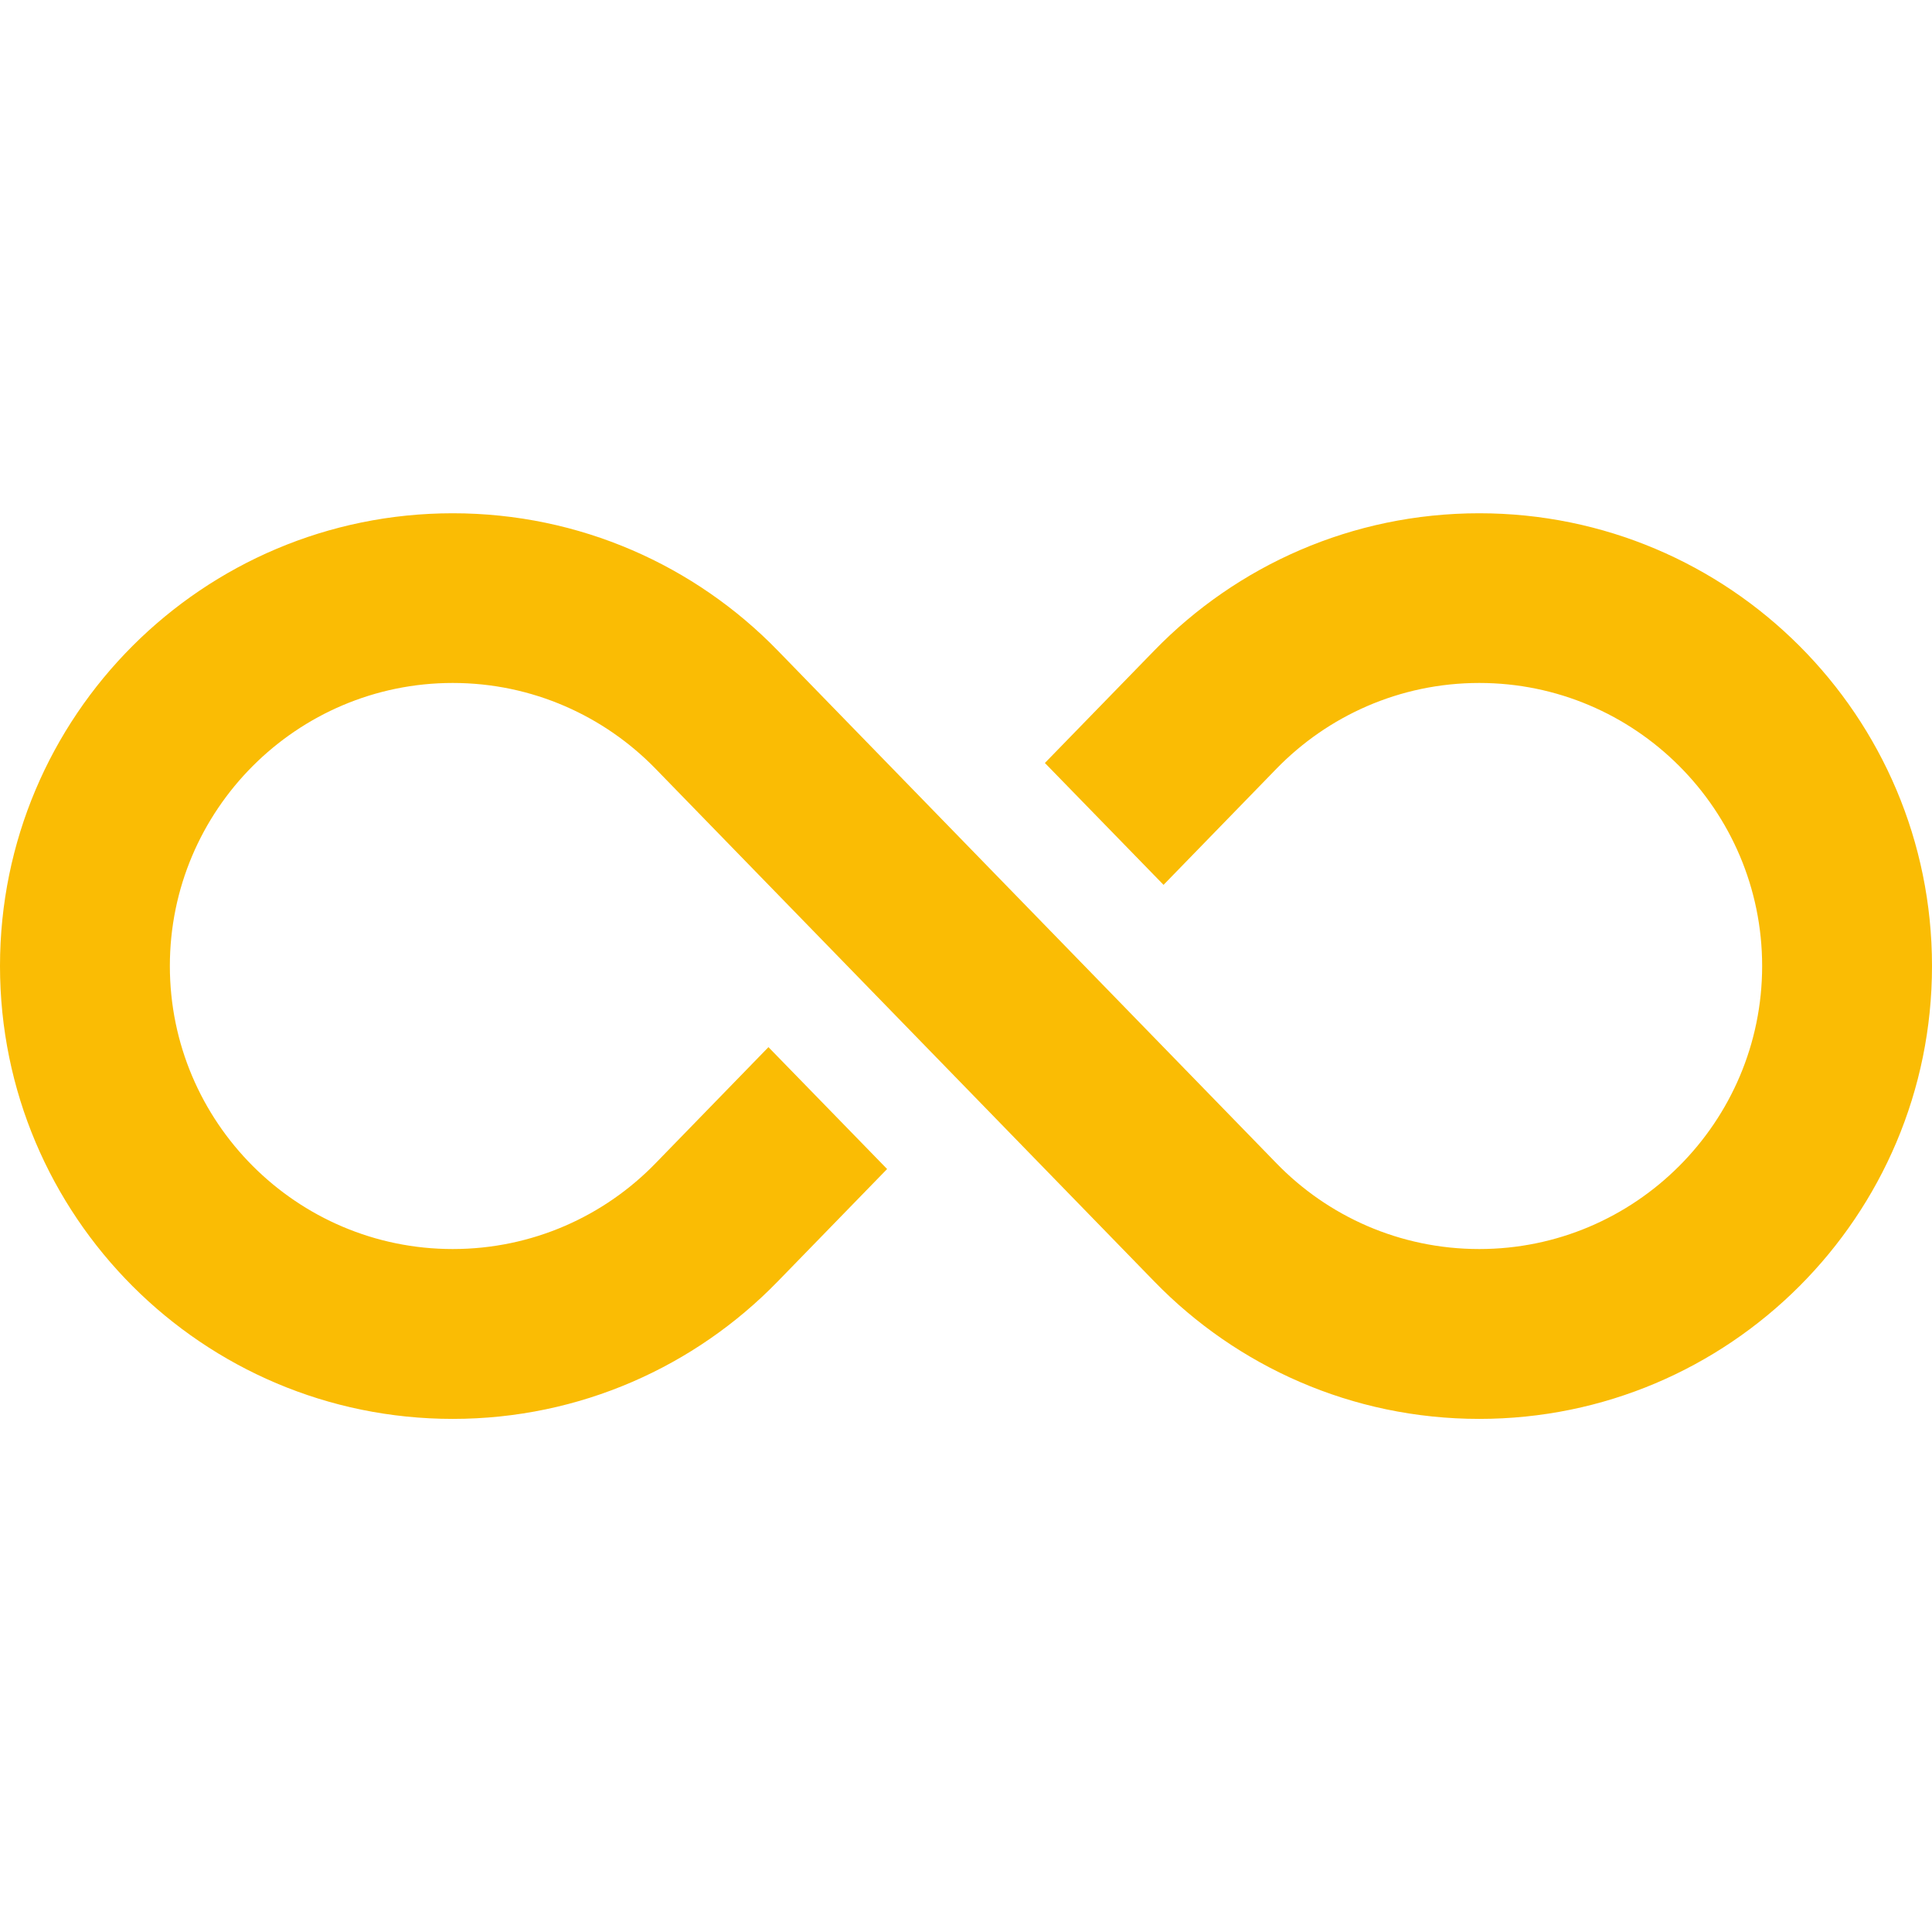 <svg width="12" height="12" viewBox="0 0 12 12" fill="none" xmlns="http://www.w3.org/2000/svg">
<g clip-path="url(#clip0_743_4019)">
<path d="M9.188 3.188C8.397 3.188 7.682 3.514 7.171 4.039L6.49 4.739L7.227 5.496L7.928 4.775C8.247 4.447 8.694 4.242 9.188 4.242C10.157 4.242 10.945 5.031 10.945 6C10.945 6.969 10.157 7.758 9.188 7.758C8.694 7.758 8.247 7.554 7.928 7.225C5.173 4.393 4.833 4.043 4.829 4.039C4.318 3.514 3.603 3.188 2.812 3.188C1.259 3.188 0 4.447 0 6C0 7.553 1.259 8.813 2.812 8.813C3.603 8.813 4.318 8.486 4.829 7.961L5.51 7.261L4.773 6.504L4.072 7.225C3.753 7.554 3.306 7.758 2.812 7.758C1.843 7.758 1.055 6.969 1.055 6C1.055 5.031 1.843 4.242 2.812 4.242C3.306 4.242 3.753 4.447 4.072 4.775C4.193 4.899 7.142 7.931 7.171 7.961C7.682 8.486 8.397 8.813 9.188 8.813C10.741 8.813 12 7.553 12 6C12 4.447 10.741 3.188 9.188 3.188Z" fill="#FABC04"/>
</g>
<defs>
<clipPath id="clip0_743_4019">
<rect width="12" height="12" fill="white"/>
</clipPath>
</defs>
</svg>
